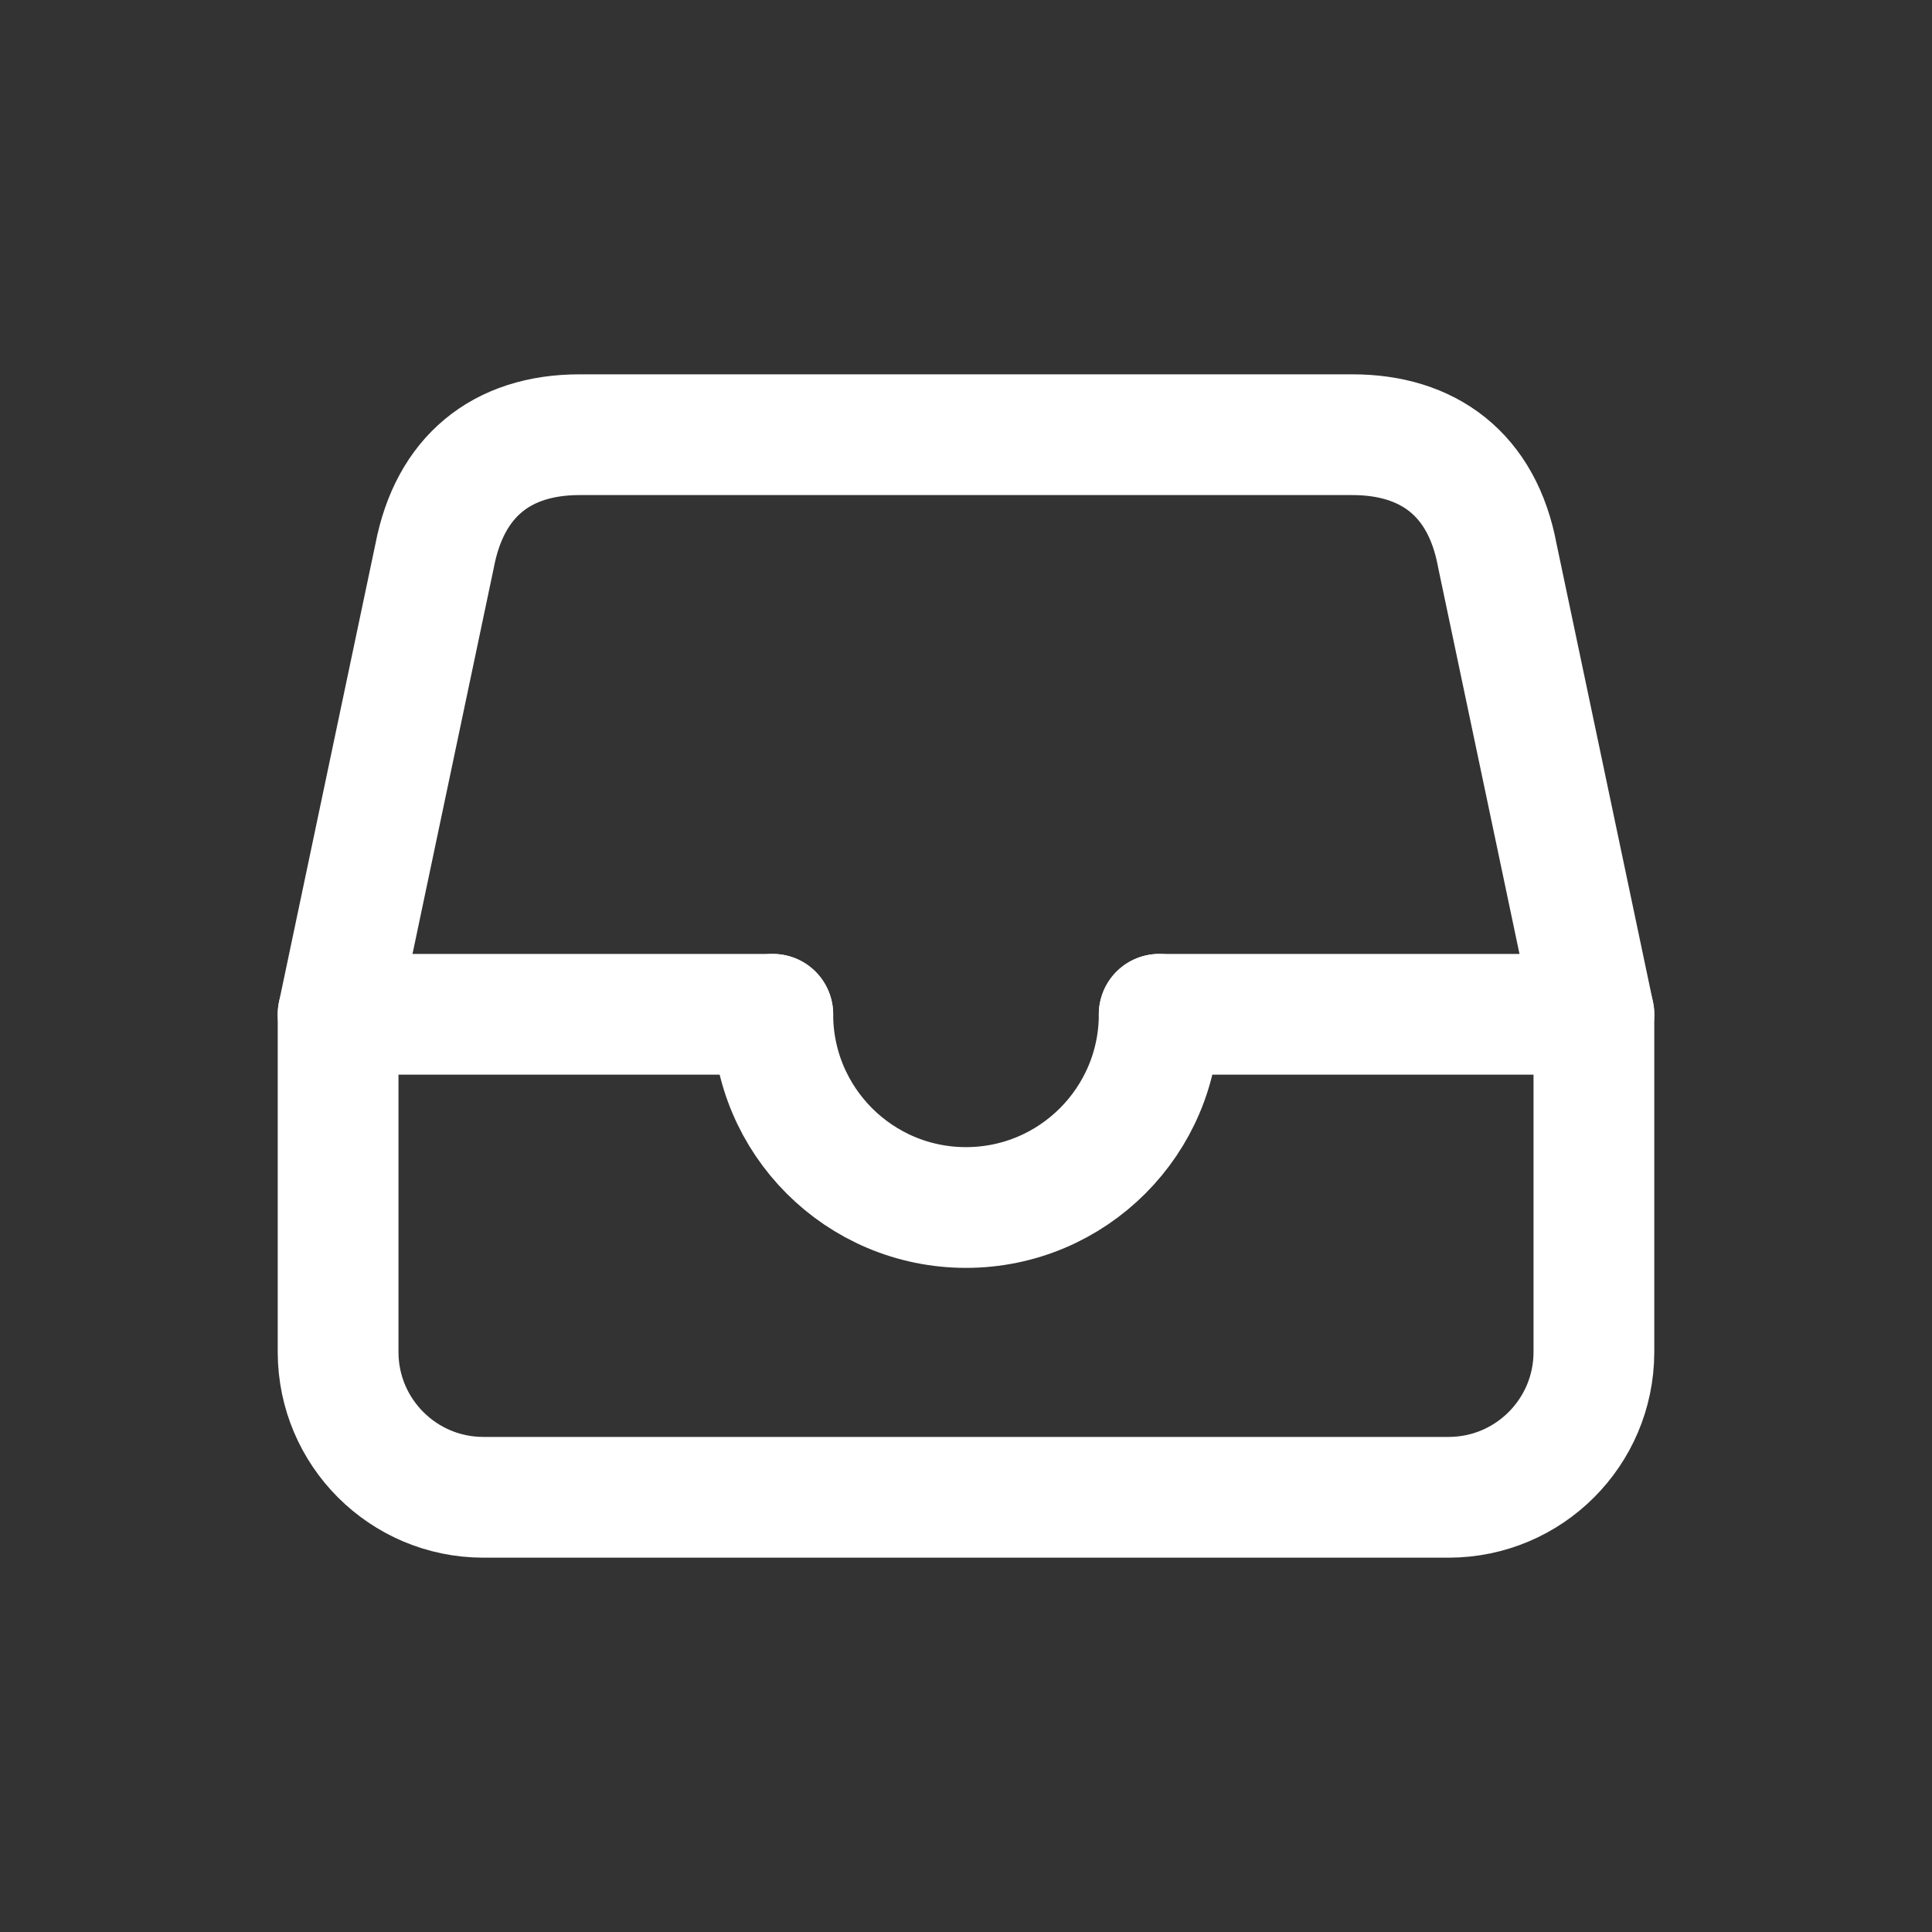<!-- Generated by IcoMoon.io -->
<svg version="1.1" xmlns="http://www.w3.org/2000/svg" width="40" height="40" viewBox="0 0 40 40">
<rect x="0" y="0" width="40" height="40" fill="#333333" stroke="none"/>
<title>io-file-tray-outline</title>
<path fill="none" stroke-linejoin="round" stroke-linecap="butt" stroke-miterlimit="4" stroke-width="2.5" stroke="#fff" d="M28 9h-16c-1.625 0-2.688 0.875-3 2.5l-2 9.5v7c0.005 1.655 1.345 2.995 3 3h20c1.655-0.005 2.995-1.345 3-3v-7l-2-9.5c-0.313-1.688-1.438-2.5-3-2.5z"></path>
<path fill="none" stroke-linejoin="round" stroke-linecap="round" stroke-miterlimit="4" stroke-width="2.5" stroke="#fff" d="M7 21h9"></path>
<path fill="none" stroke-linejoin="round" stroke-linecap="round" stroke-miterlimit="4" stroke-width="2.5" stroke="#fff" d="M24 21h9"></path>
<path fill="none" stroke-linejoin="round" stroke-linecap="round" stroke-miterlimit="4" stroke-width="2.5" stroke="#fff" d="M16 21c0 2.209 1.791 4 4 4s4-1.791 4-4v0"></path>
</svg>
